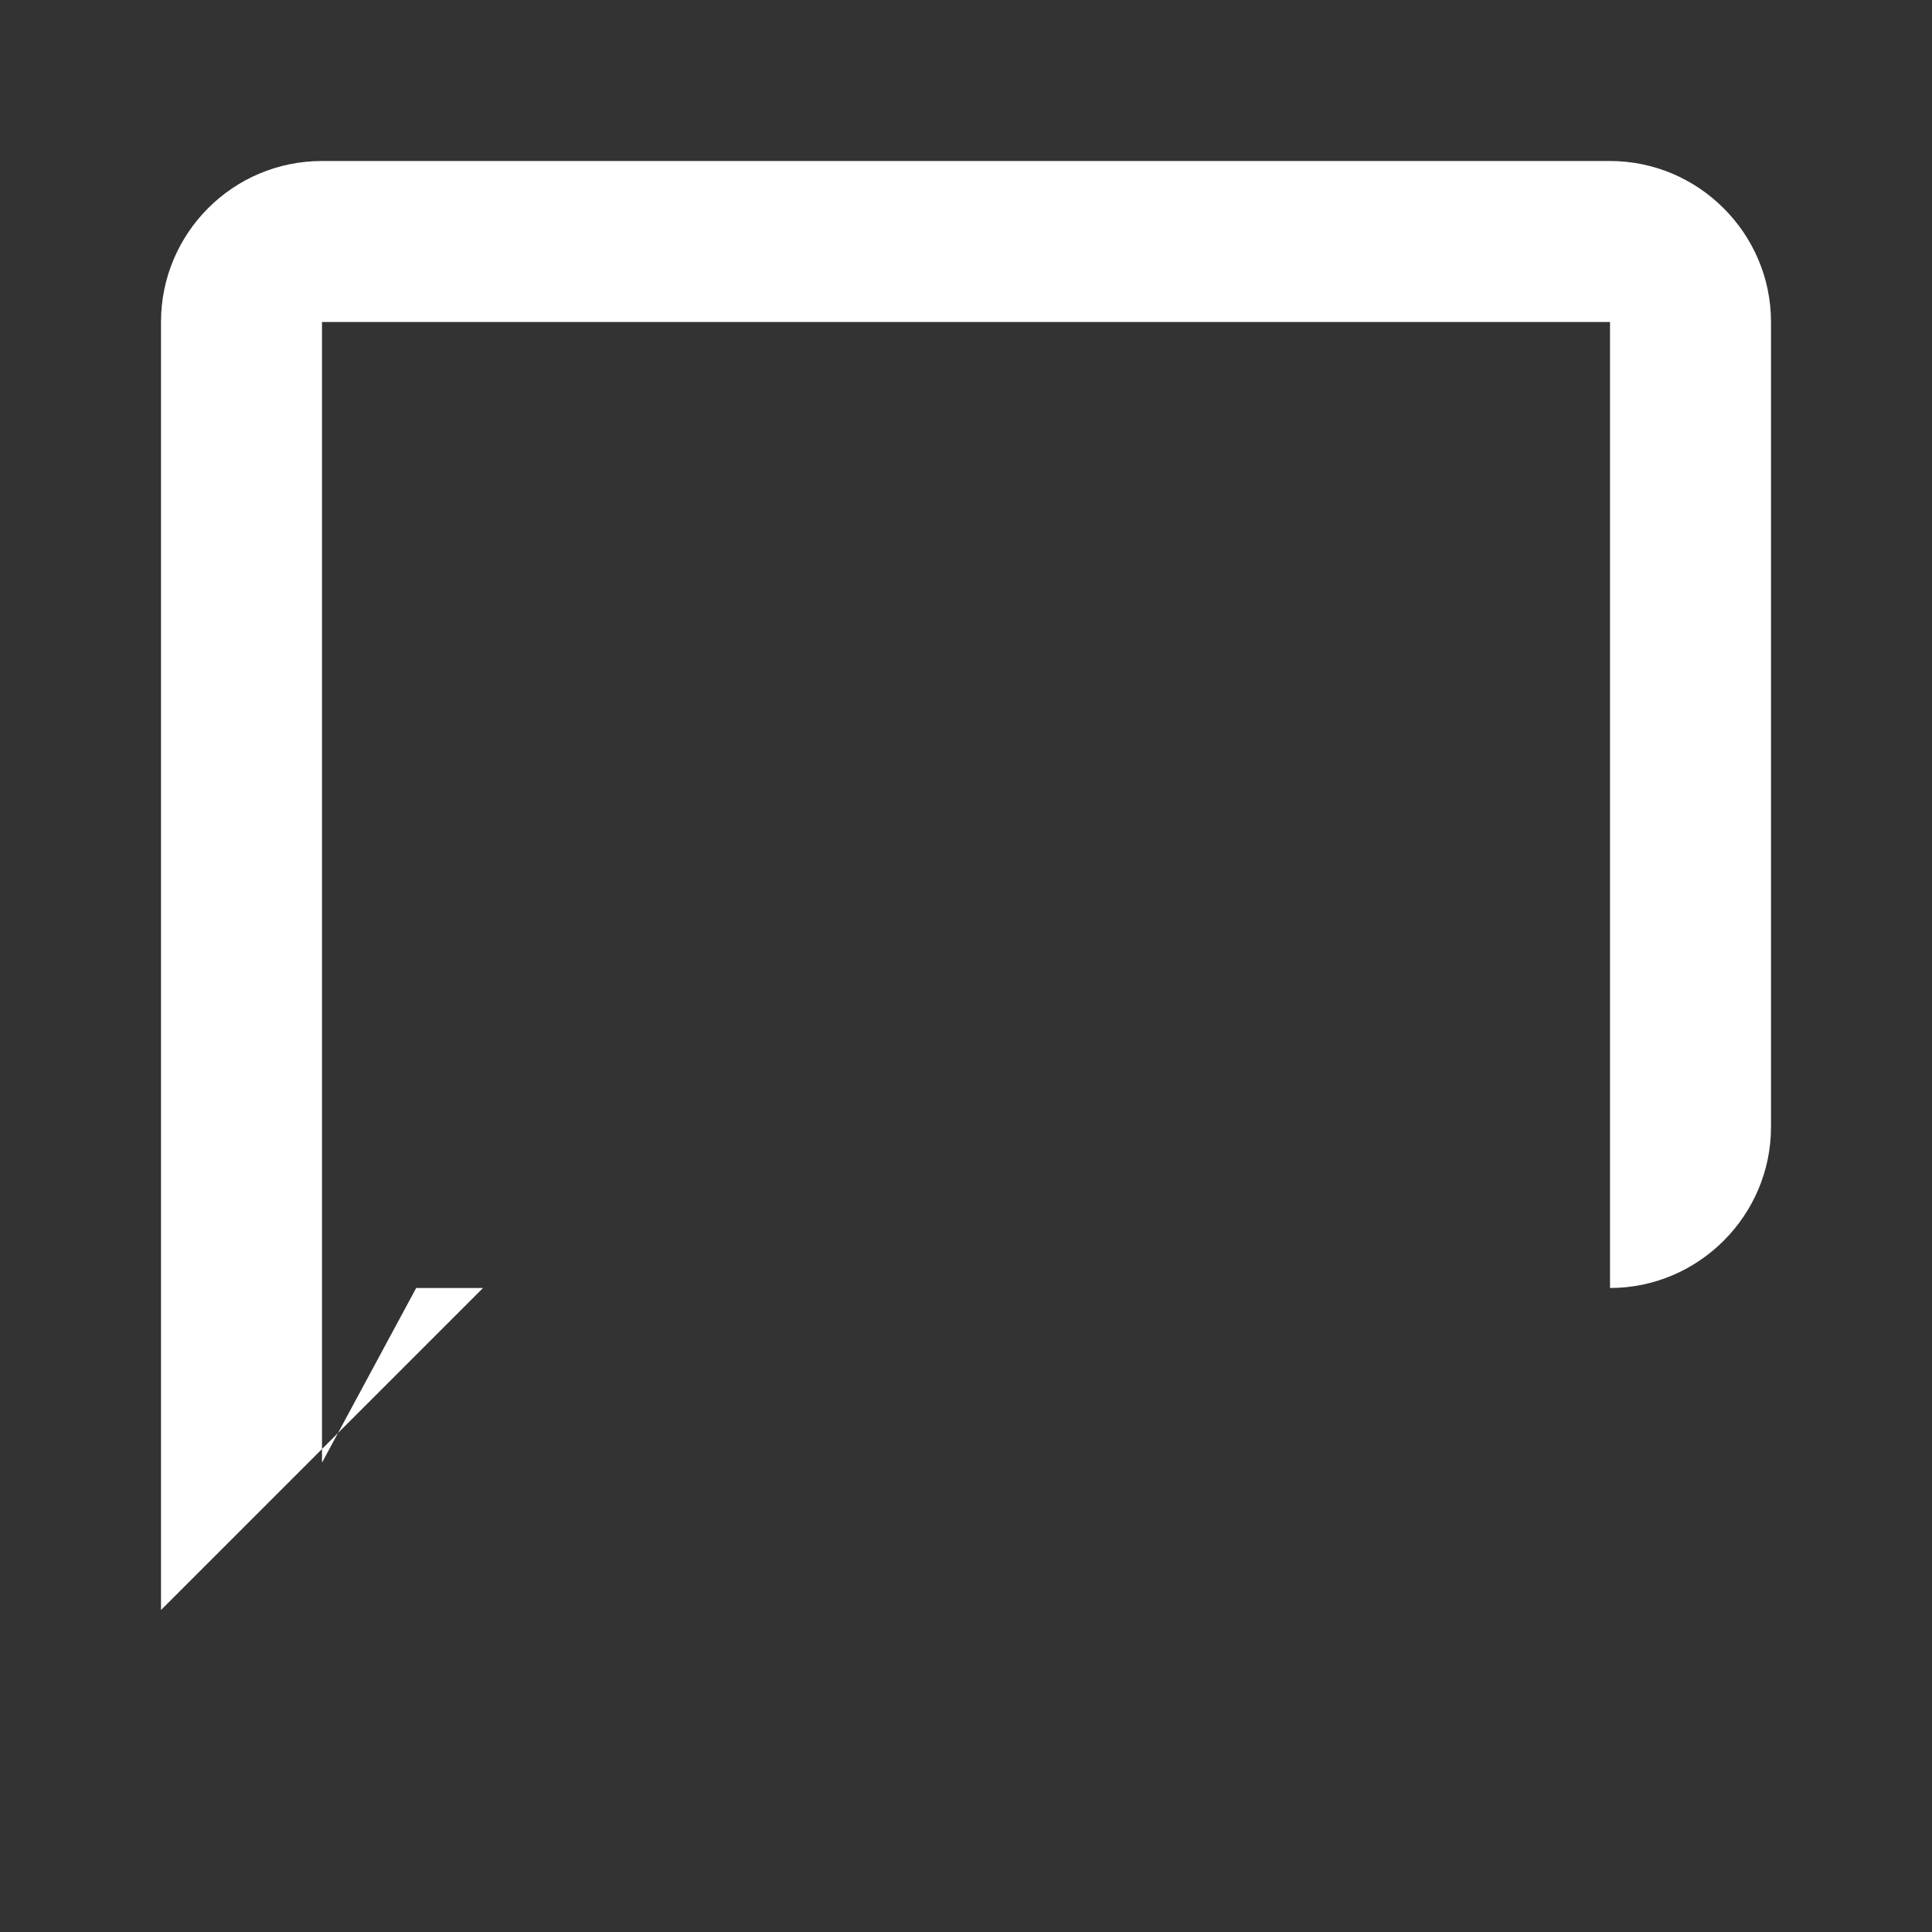 <svg xmlns="http://www.w3.org/2000/svg" fill="white" viewBox="0 0 24 24" width="24px" height="24px">
  <rect x="0" y="0" width="24" height="24" fill="#333333" stroke="none"/>
  <path d="M4 4h16v12H5.17L4 18.17V4m0-2c-1.11 0-2 .9-2 2v16l4-4h14c1.1 0 2-.9 2-2V4c0-1.1-.9-2-2-2H4z"/>
</svg>
